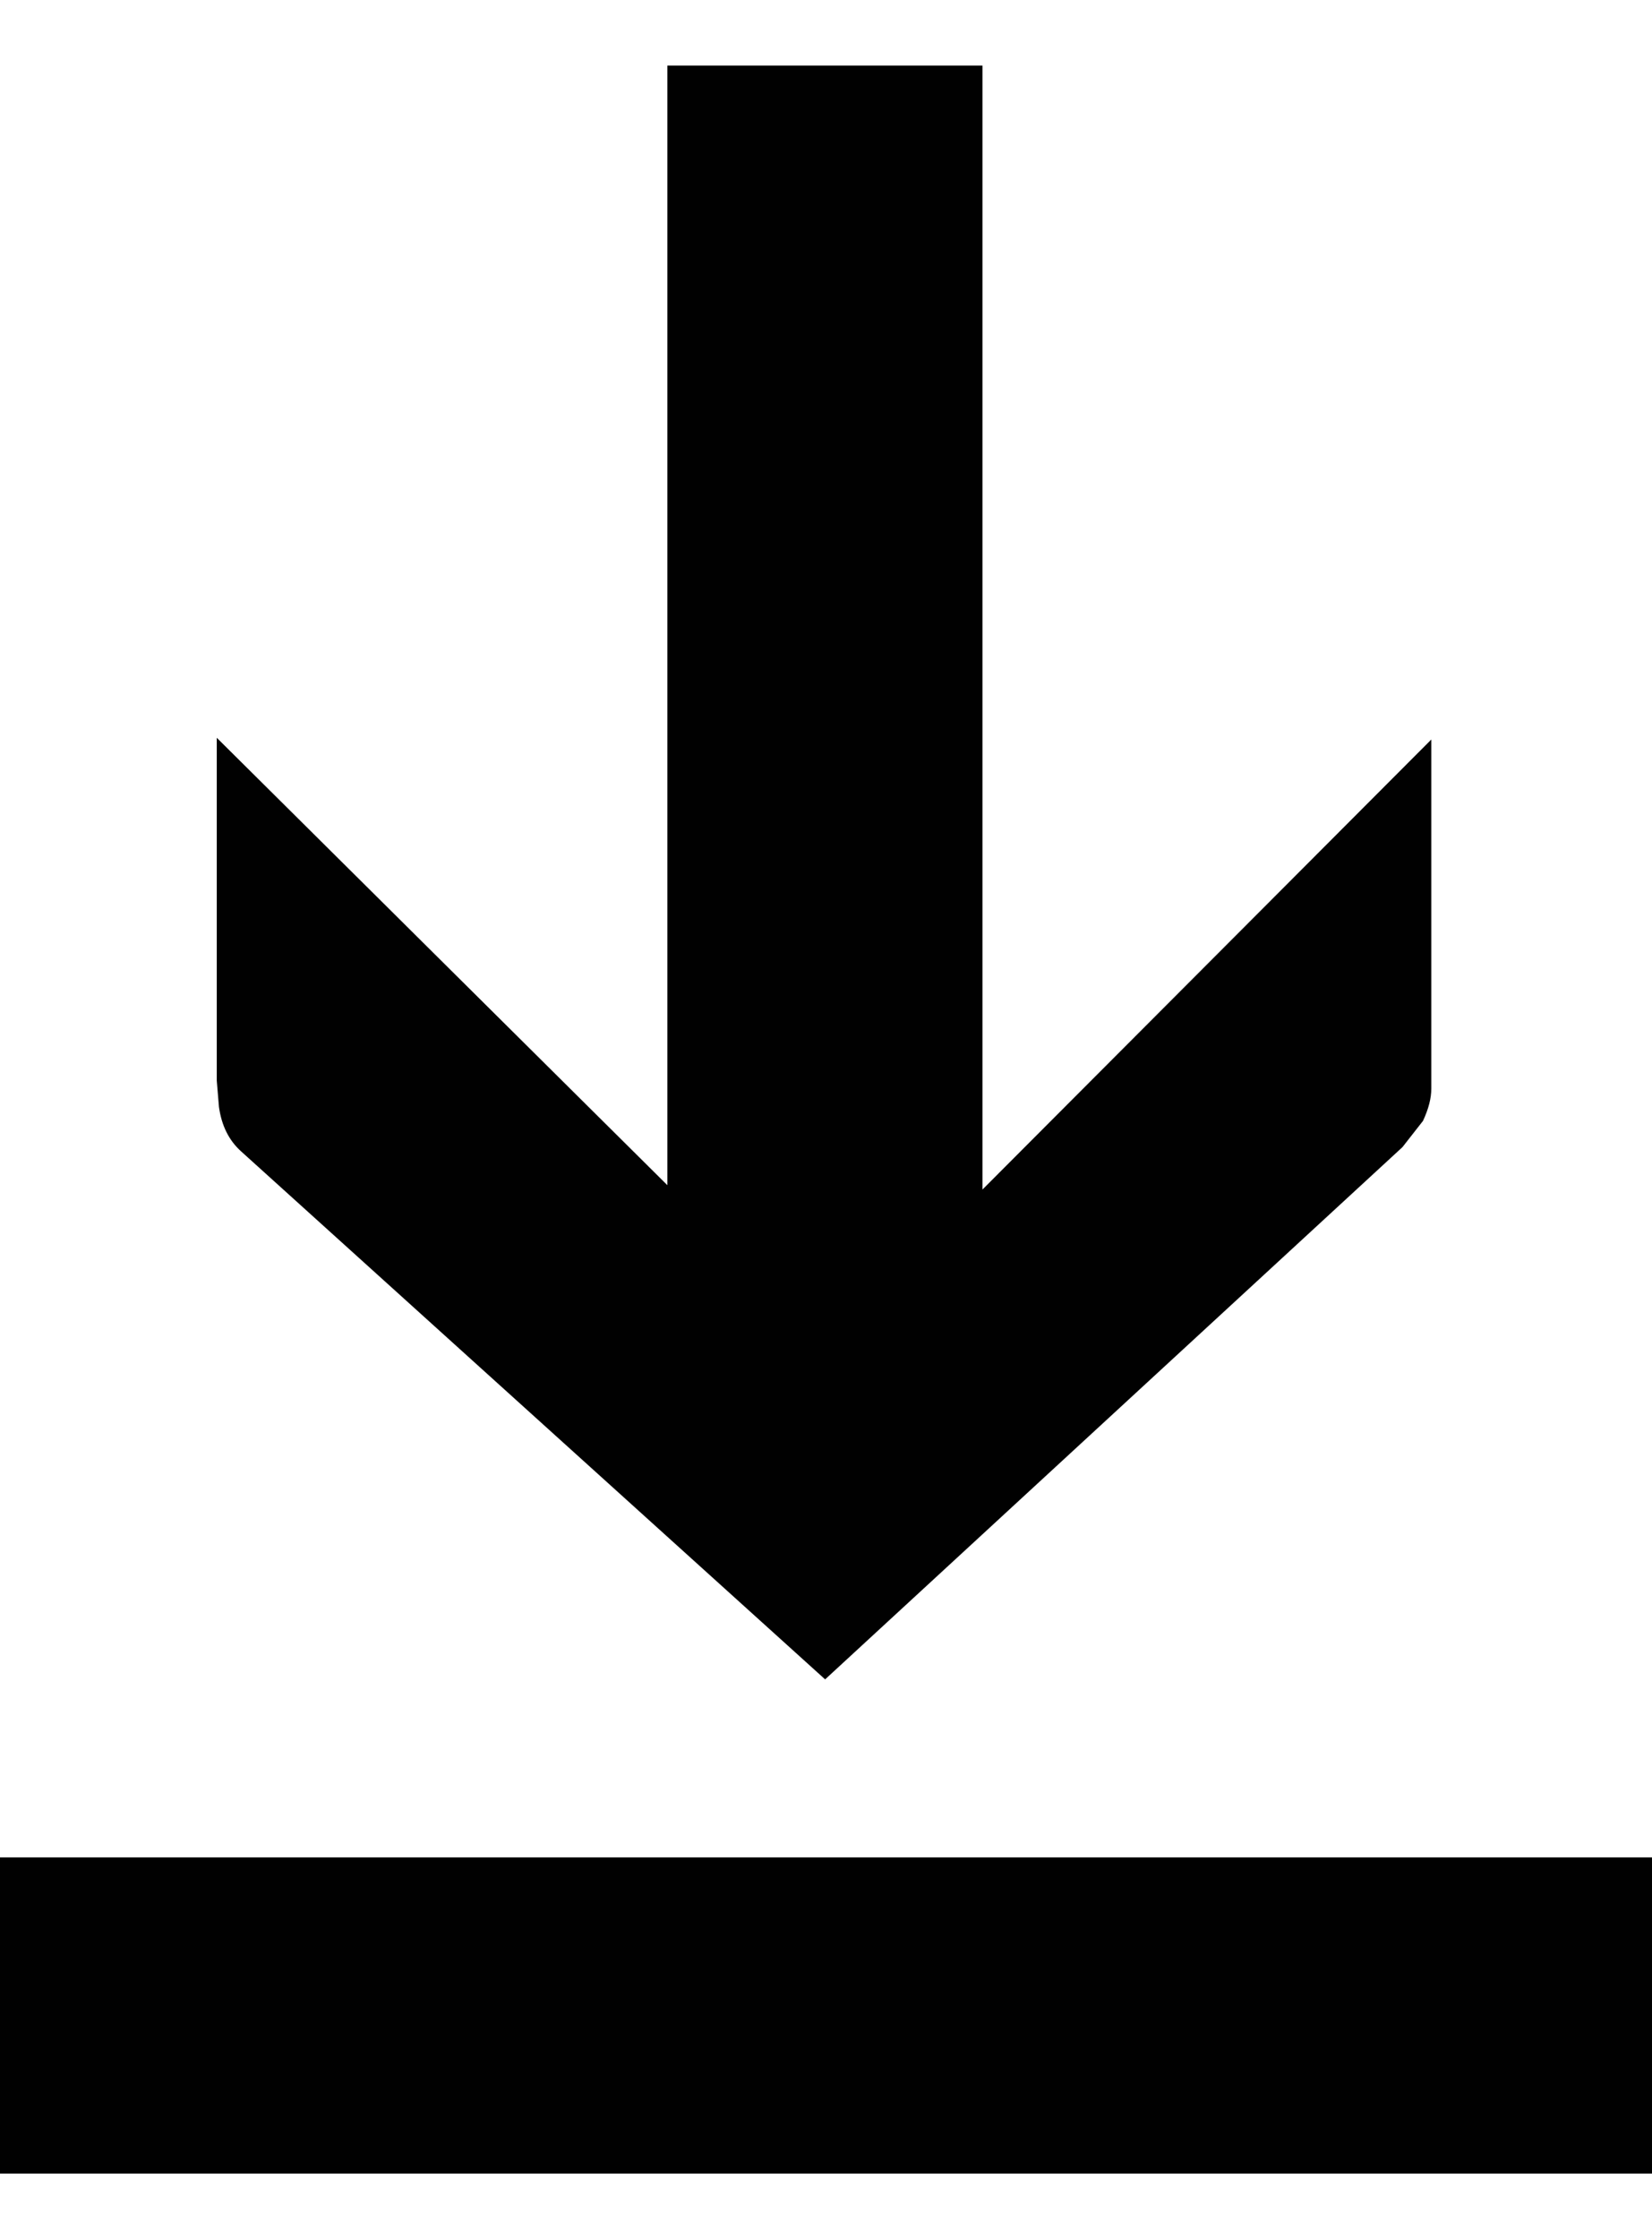 <?xml version="1.0" encoding="utf-8"?>
<!-- Generator: Adobe Illustrator 19.0.0, SVG Export Plug-In . SVG Version: 6.00 Build 0)  -->
<svg version="1.1" id="Layer_1" xmlns="http://www.w3.org/2000/svg" xmlns:xlink="http://www.w3.org/1999/xlink" x="0px" y="0px"
	 viewBox="0 0 378 512" style="enable-background:new 0 0 378 512;" xml:space="preserve">
<style type="text/css">
	.st0{fill:#010101;}
</style>
<path id="XMLID_2_" class="st0" d="M378,424.7V497H0v-72.3H378z M378,424.7V497H0v-72.3H378z M188.8,384L55.2,263.3
	c-2.8-2.5-4.5-5.9-5.1-10.2l-0.5-6v-78.4L152.7,271V15h72.1v257l102.7-102.9v79.8c0,2.2-0.6,4.6-1.9,7.4l-4.7,6L188.8,384z"/>
</svg>
